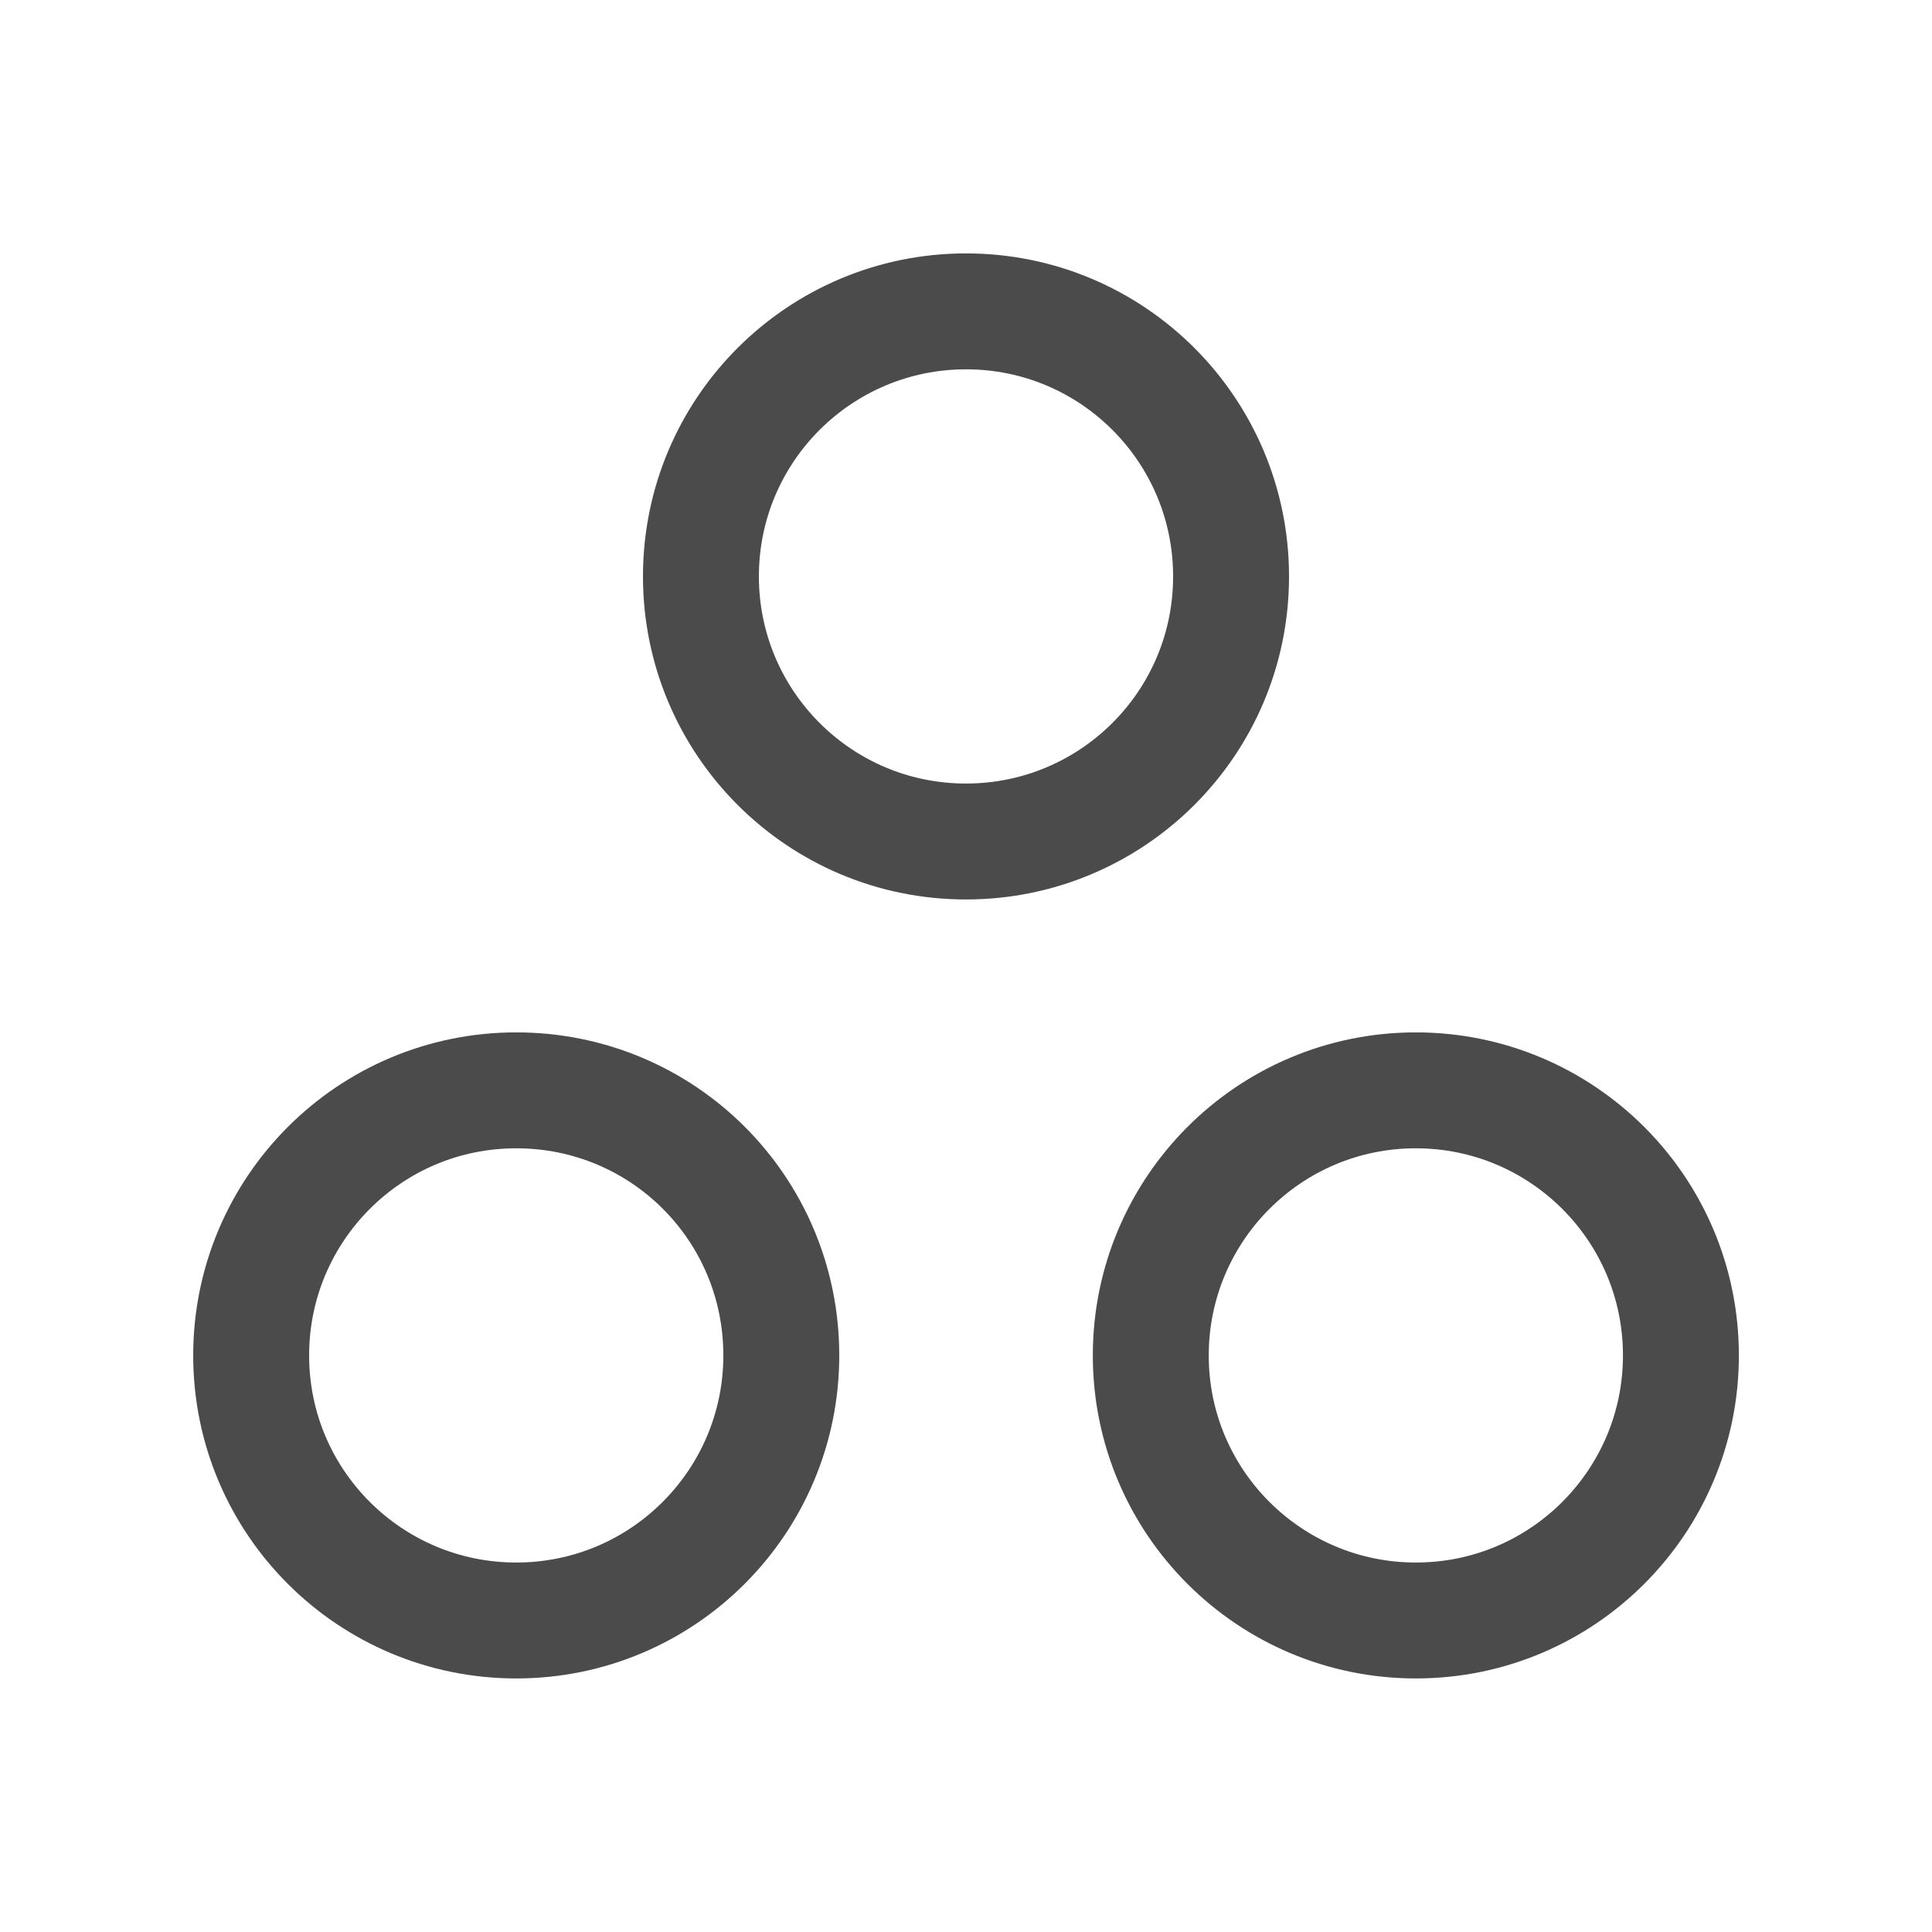 <svg width="25" height="25" viewBox="0 0 25 25" fill="none" xmlns="http://www.w3.org/2000/svg">
<path d="M18.321 14.109C16.421 14.109 14.891 15.649 14.891 17.539C14.891 19.439 16.431 20.969 18.321 20.969C20.221 20.969 21.751 19.429 21.751 17.539C21.751 15.639 20.211 14.109 18.321 14.109Z" stroke="#4B4B4B" stroke-width="1.5" stroke-linecap="round" stroke-linejoin="round"/>
<path d="M6.68 14.109C4.78 14.109 3.25 15.649 3.25 17.539C3.25 19.439 4.79 20.969 6.68 20.969C8.58 20.969 10.11 19.429 10.11 17.539C10.11 15.639 8.58 14.109 6.68 14.109Z" stroke="#4B4B4B" stroke-width="1.5" stroke-linecap="round" stroke-linejoin="round"/>
<path d="M15.93 7.459C15.93 9.359 14.39 10.889 12.5 10.889C10.6 10.889 9.07 9.349 9.07 7.459C9.07 5.559 10.61 4.029 12.5 4.029C14.4 4.029 15.93 5.569 15.93 7.459Z" stroke="#4B4B4B" stroke-width="1.5" stroke-linecap="round" stroke-linejoin="round"/>
</svg>

